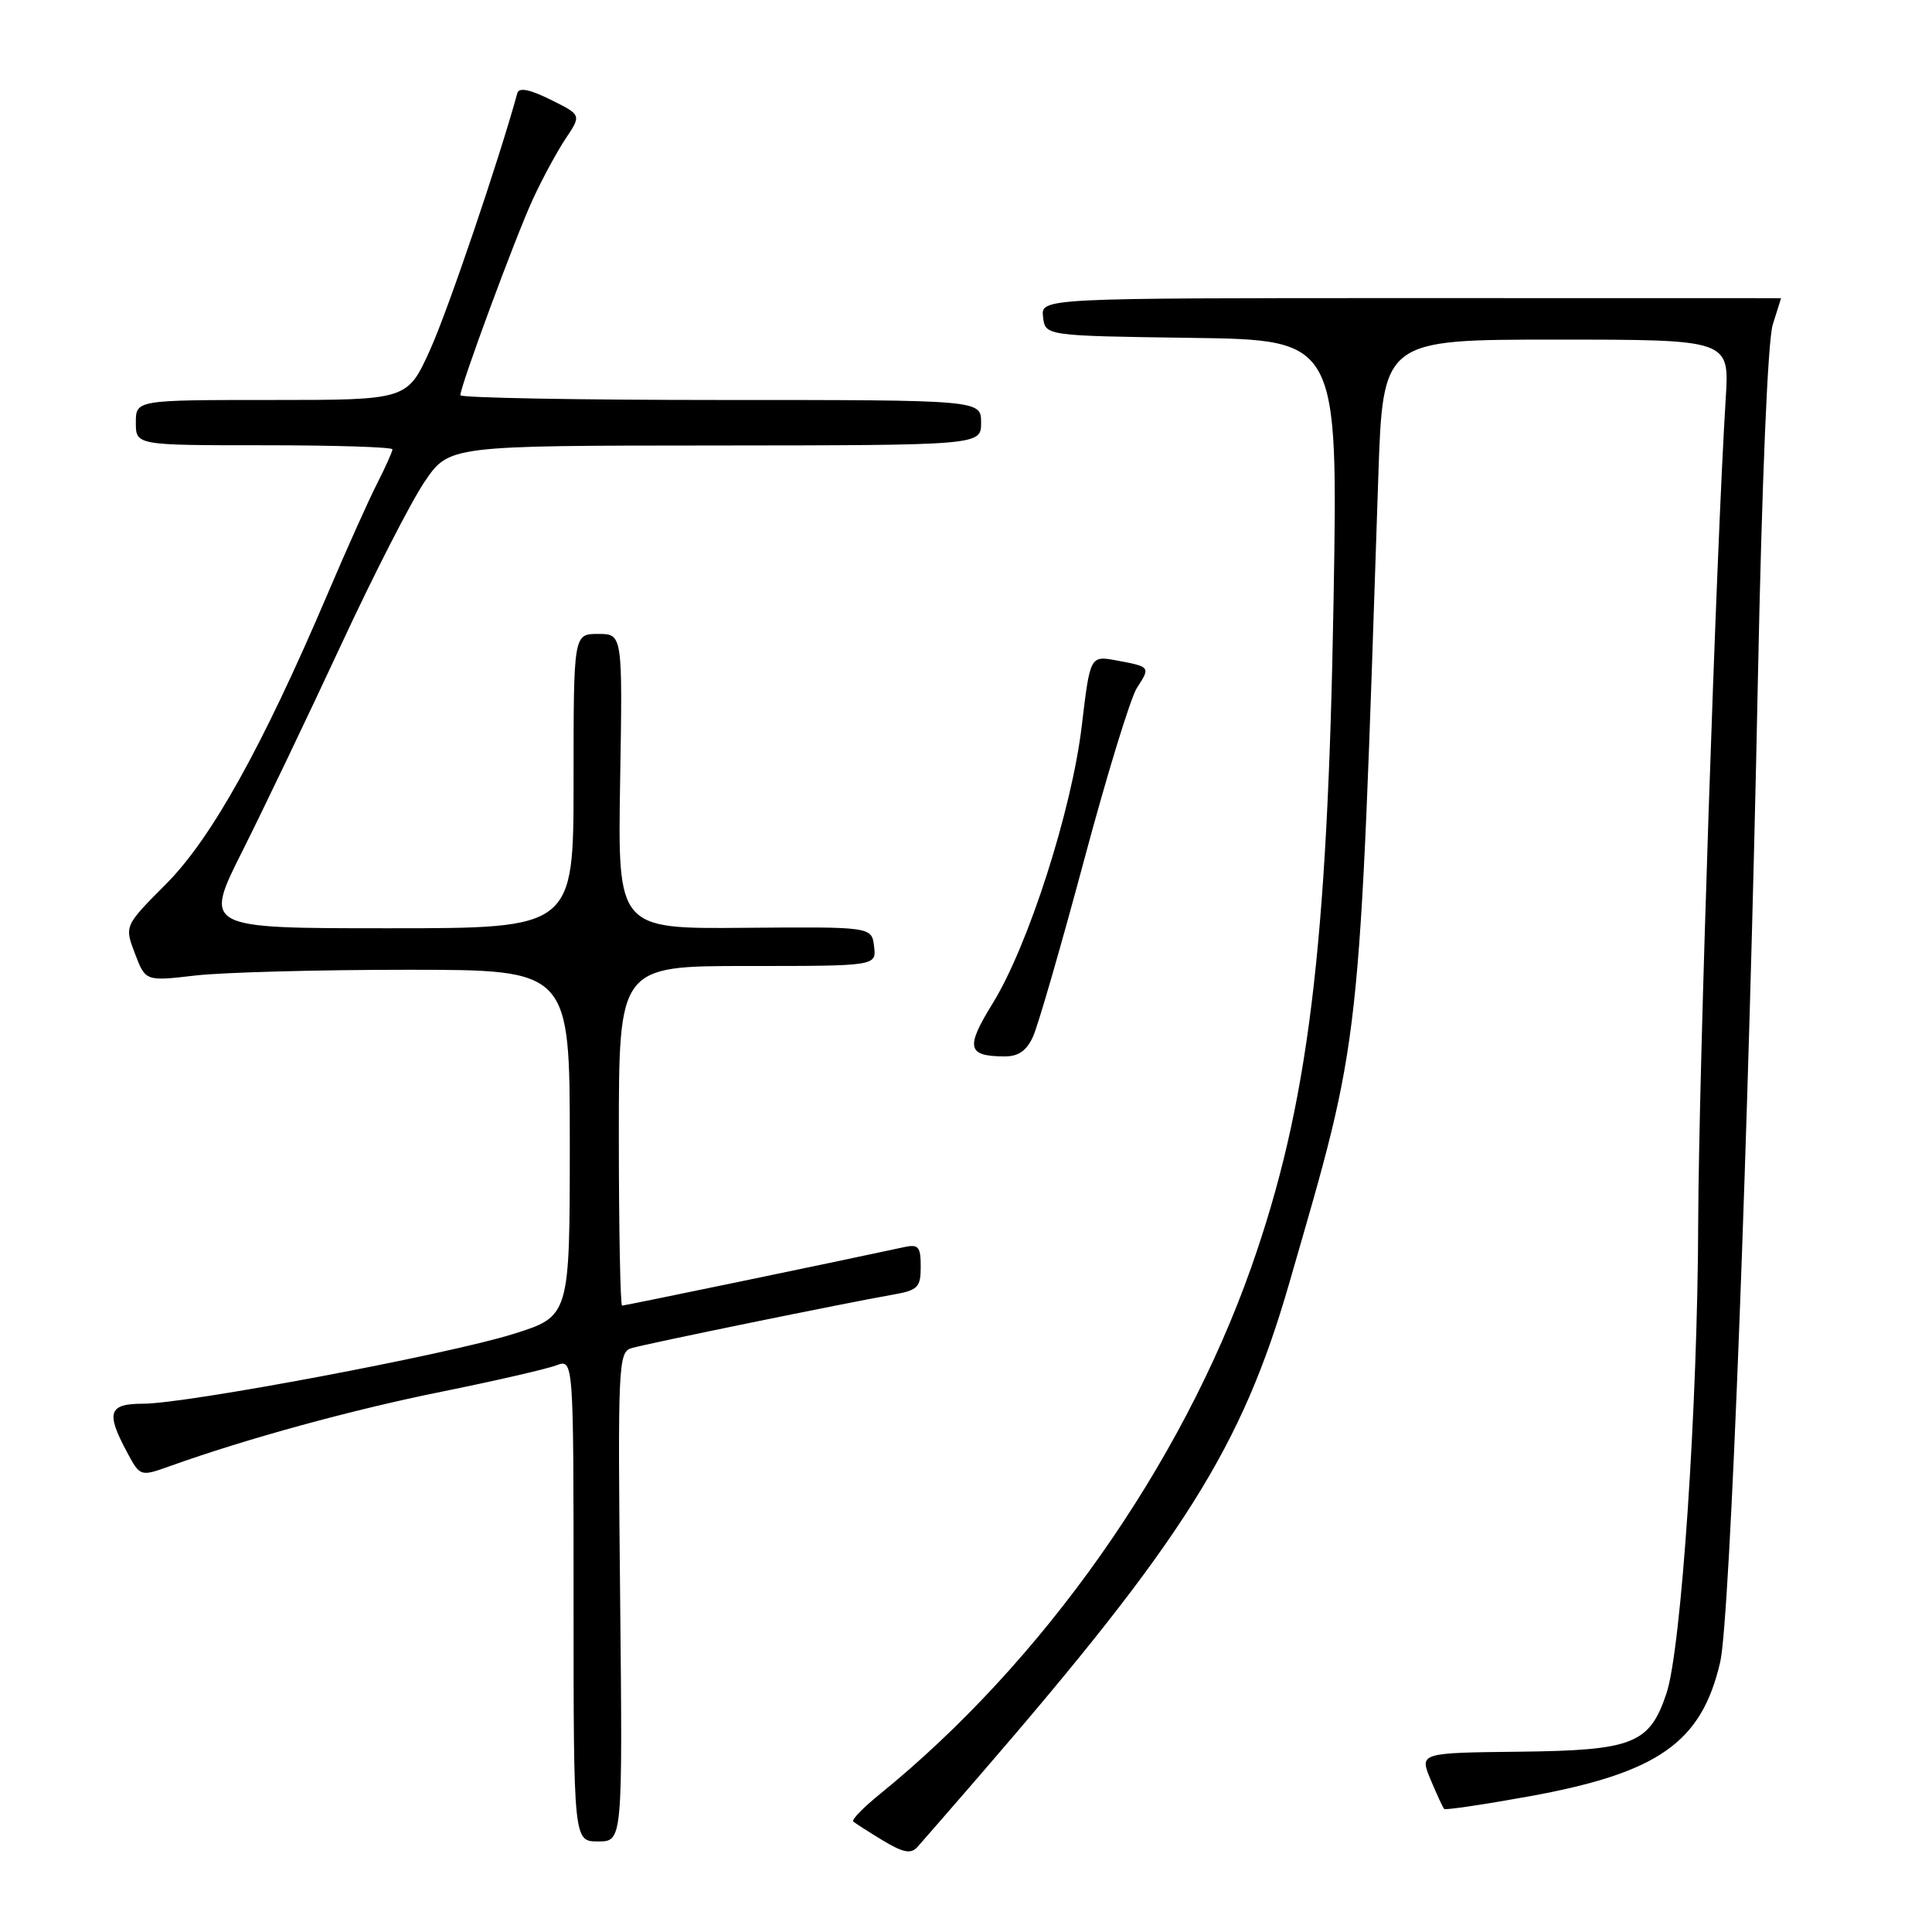 <?xml version="1.0" encoding="UTF-8" standalone="no"?>
<!DOCTYPE svg PUBLIC "-//W3C//DTD SVG 1.1//EN" "http://www.w3.org/Graphics/SVG/1.1/DTD/svg11.dtd" >
<svg xmlns="http://www.w3.org/2000/svg" xmlns:xlink="http://www.w3.org/1999/xlink" version="1.1" viewBox="0 0 256 256">
 <g >
 <path fill="currentColor"
d=" M 129.60 235.50 C 156.84 204.02 164.56 191.76 170.84 170.00 C 180.47 136.63 180.06 140.36 182.63 63.25 C 183.24 45.00 183.24 45.00 206.20 45.00 C 229.16 45.00 229.16 45.00 228.67 52.75 C 227.42 72.75 225.08 142.76 225.02 162.00 C 224.95 186.33 222.78 218.56 220.81 224.40 C 218.57 231.08 216.40 231.94 201.29 232.11 C 188.08 232.26 188.08 232.26 189.57 235.83 C 190.39 237.79 191.20 239.53 191.36 239.70 C 191.53 239.86 196.51 239.13 202.43 238.06 C 219.73 234.94 225.47 230.92 227.94 220.21 C 229.25 214.53 231.73 149.75 232.93 90.00 C 233.46 63.74 234.24 45.12 234.90 43.01 C 235.51 41.09 236.00 39.51 236.00 39.51 C 236.00 39.50 213.93 39.50 186.96 39.50 C 137.92 39.50 137.92 39.50 138.21 42.00 C 138.50 44.50 138.50 44.50 157.90 44.77 C 177.30 45.04 177.30 45.04 176.70 79.77 C 175.91 125.74 173.34 146.54 165.79 167.94 C 156.53 194.18 138.17 220.22 116.56 237.75 C 114.39 239.51 112.81 241.13 113.06 241.36 C 113.30 241.58 115.07 242.71 116.98 243.87 C 119.71 245.51 120.71 245.69 121.57 244.73 C 122.18 244.05 125.79 239.90 129.60 235.50 Z  M 82.17 211.59 C 81.85 180.88 81.93 179.16 83.67 178.64 C 85.63 178.05 112.02 172.65 118.25 171.56 C 121.63 170.97 122.00 170.60 122.00 167.84 C 122.00 165.17 121.70 164.83 119.75 165.26 C 112.41 166.86 82.80 173.00 82.43 173.00 C 82.20 173.00 82.00 162.88 82.00 150.50 C 82.00 128.00 82.00 128.00 99.07 128.00 C 116.13 128.00 116.13 128.00 115.82 125.40 C 115.50 122.80 115.50 122.80 98.67 122.94 C 81.85 123.09 81.85 123.09 82.17 103.54 C 82.50 84.00 82.50 84.00 79.25 84.00 C 76.00 84.00 76.00 84.00 76.00 103.50 C 76.00 123.00 76.00 123.00 51.49 123.00 C 26.98 123.00 26.98 123.00 32.13 112.75 C 34.96 107.11 40.81 94.88 45.14 85.57 C 49.46 76.26 54.46 66.49 56.25 63.85 C 59.50 59.05 59.50 59.05 94.75 59.03 C 130.00 59.00 130.00 59.00 130.00 56.00 C 130.00 53.00 130.00 53.00 95.50 53.00 C 76.53 53.00 61.00 52.71 61.00 52.37 C 61.00 51.15 68.28 31.47 70.56 26.50 C 71.82 23.75 73.80 20.09 74.95 18.37 C 77.05 15.23 77.05 15.23 72.96 13.21 C 70.18 11.83 68.76 11.56 68.55 12.34 C 66.09 21.29 59.33 41.20 56.99 46.35 C 53.98 53.00 53.98 53.00 35.99 53.00 C 18.00 53.00 18.00 53.00 18.00 56.00 C 18.00 59.00 18.00 59.00 35.00 59.00 C 44.35 59.00 52.00 59.24 52.00 59.54 C 52.00 59.84 51.09 61.86 49.99 64.03 C 48.88 66.20 45.91 72.81 43.39 78.74 C 34.78 98.94 28.02 111.08 22.05 117.09 C 16.48 122.68 16.48 122.68 17.88 126.35 C 19.28 130.03 19.28 130.03 25.89 129.26 C 29.53 128.84 42.17 128.50 54.00 128.50 C 75.50 128.50 75.50 128.50 75.50 151.46 C 75.50 174.41 75.50 174.41 68.01 176.76 C 59.29 179.49 24.73 186.00 18.95 186.00 C 14.40 186.00 14.01 187.15 16.79 192.34 C 18.57 195.68 18.57 195.68 22.54 194.26 C 32.71 190.62 46.63 186.81 58.45 184.42 C 65.57 182.98 72.44 181.40 73.70 180.92 C 76.00 180.05 76.00 180.05 76.00 212.02 C 76.00 244.00 76.00 244.00 79.25 244.00 C 82.50 244.00 82.50 244.00 82.17 211.59 Z  M 136.88 137.36 C 137.54 135.91 140.57 125.44 143.61 114.11 C 146.64 102.77 149.81 92.45 150.64 91.16 C 152.46 88.37 152.44 88.35 147.98 87.52 C 144.45 86.86 144.45 86.86 143.34 96.18 C 142.01 107.39 136.24 125.35 131.52 132.98 C 127.91 138.82 128.16 139.96 133.09 139.98 C 134.93 140.00 136.03 139.23 136.88 137.36 Z "/>
</g>
</svg>